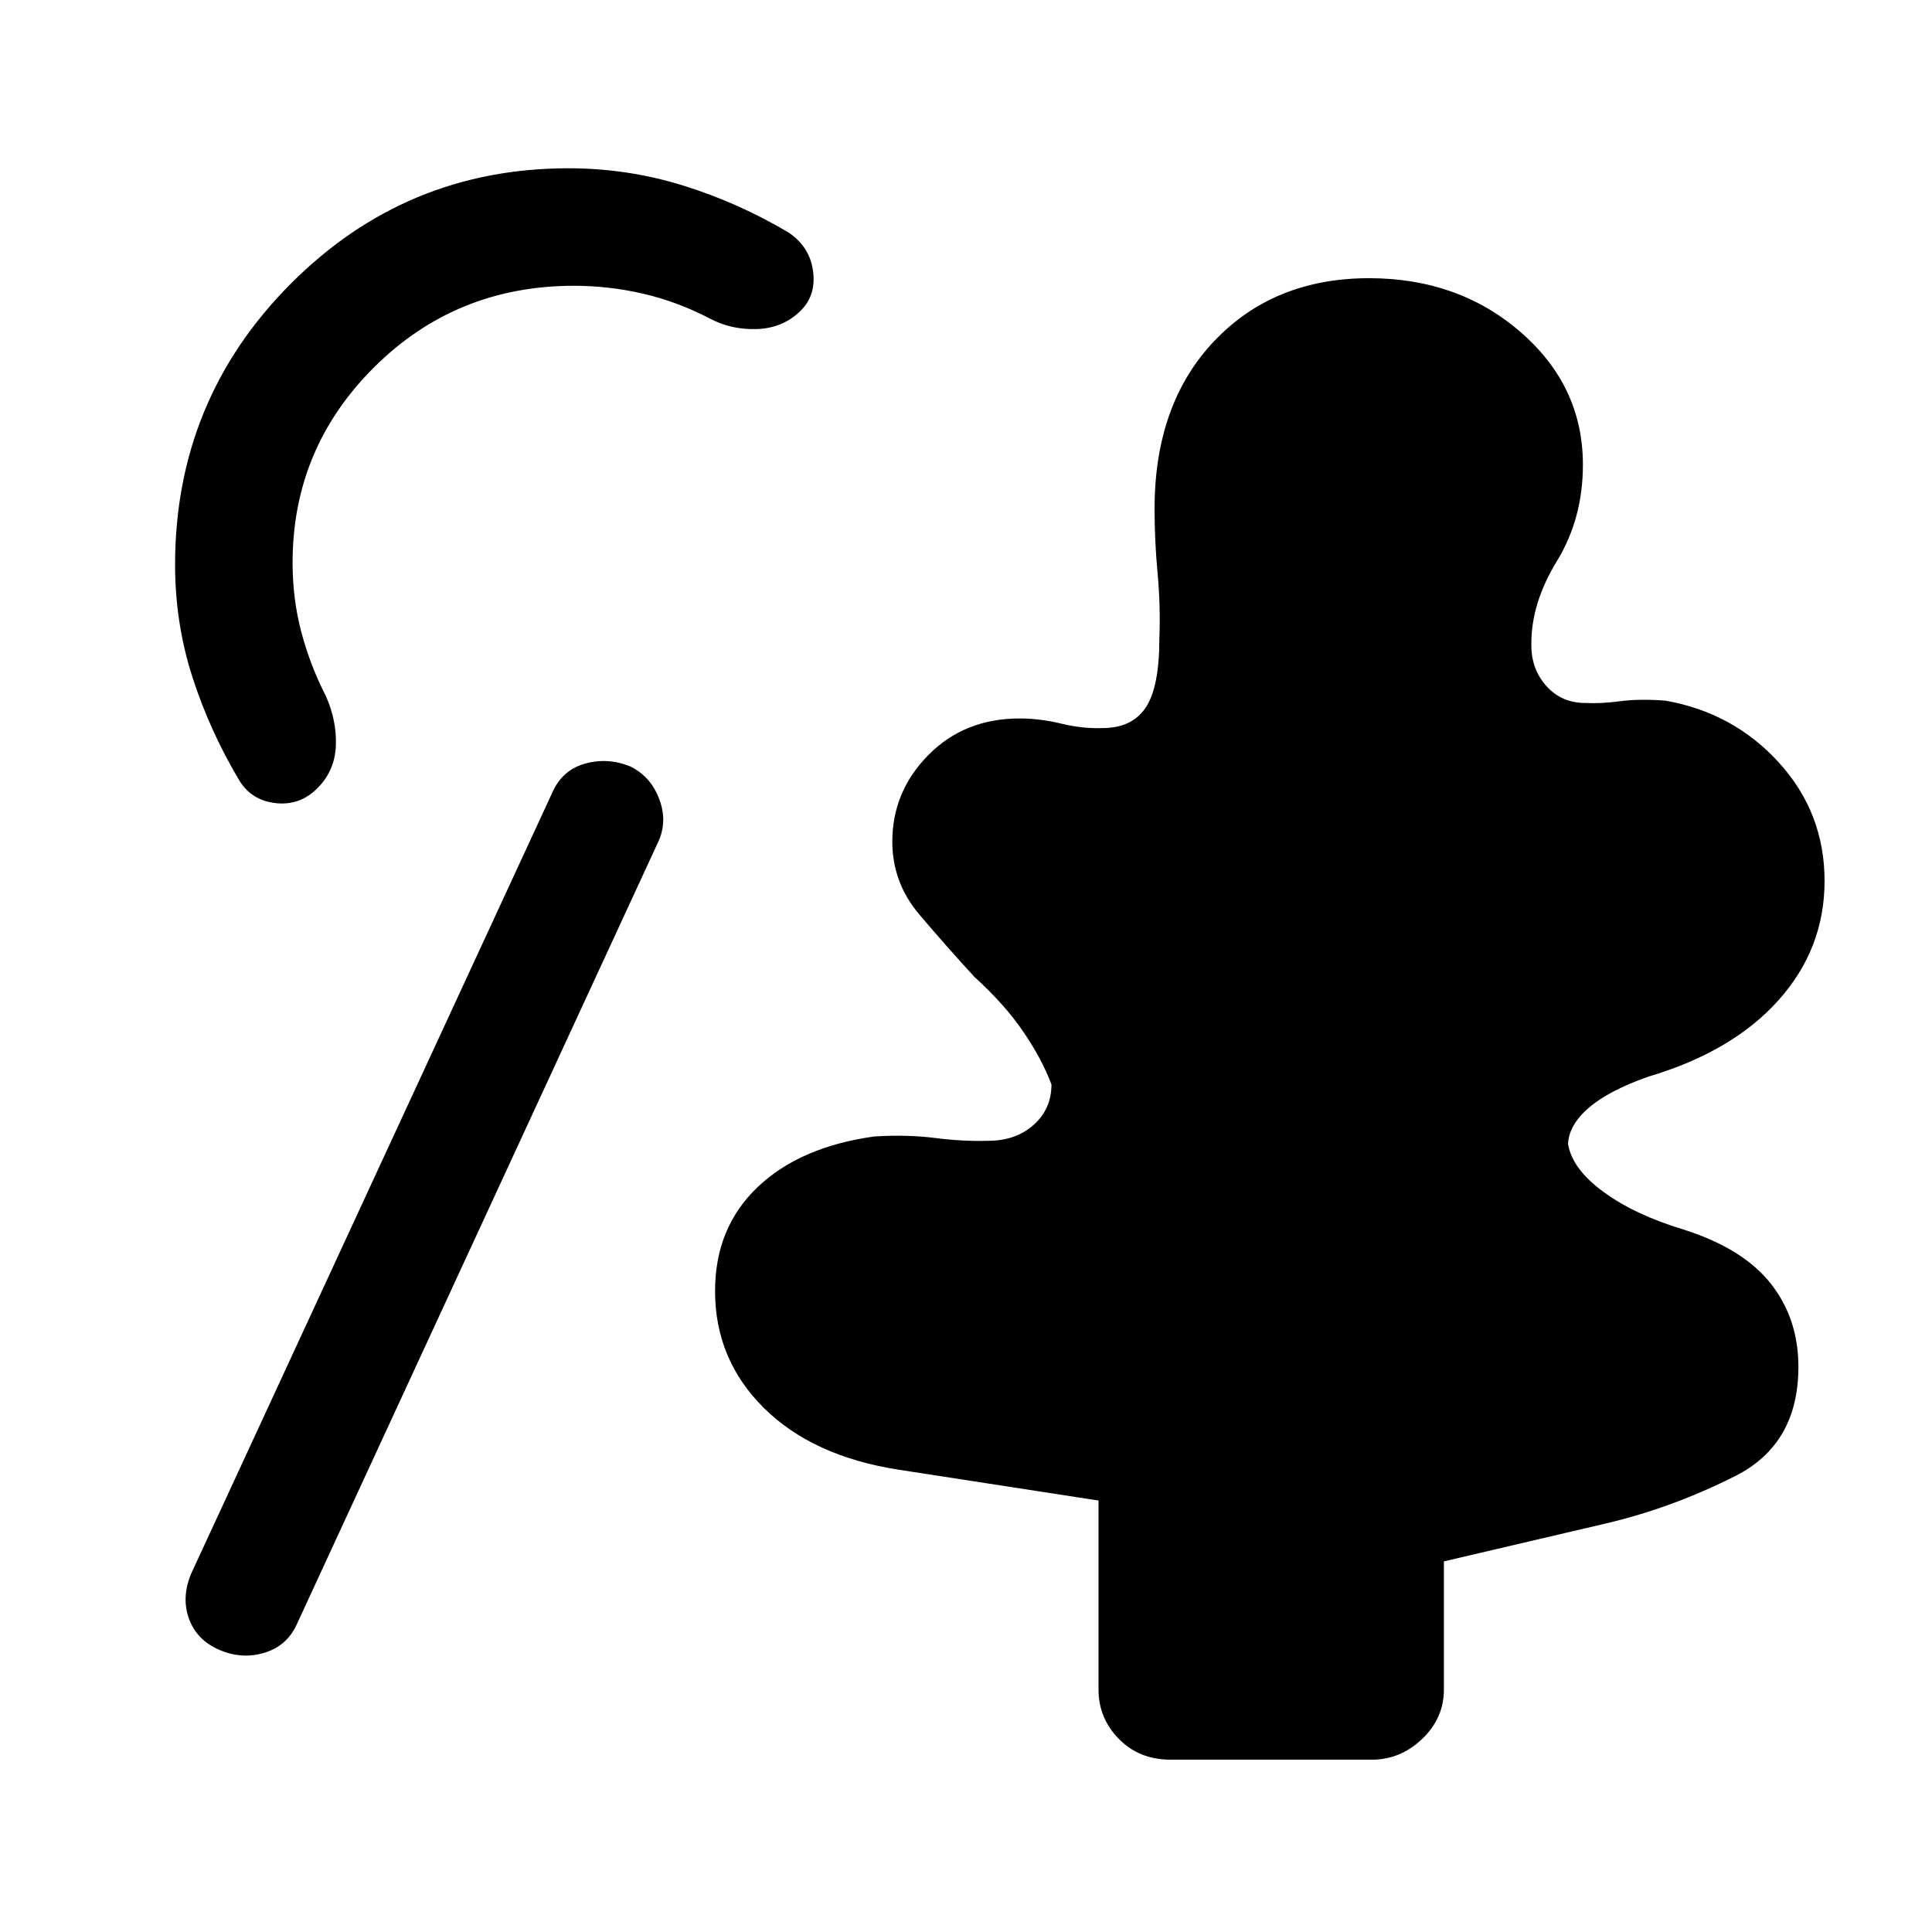 <svg xmlns="http://www.w3.org/2000/svg" height="48" viewBox="0 -960 960 960" width="48"><path d="M109.078-140.155q-11.308-4.846-15.154-15.461t1-22.308l179.154-387.461q4.846-11.692 16.153-15.038 11.308-3.346 22.615 1.116 10.308 4.846 14.654 16.153 4.346 11.308-.5 21.615L147.846-153.693q-4.846 11.307-16.153 14.846-11.308 3.538-22.615-1.308Zm472.615 54.538q-15.616 0-25.731-10.307-10.116-10.308-10.116-24.539v-93.923l-99.154-15.308q-42.846-6.615-67.115-30.692-24.269-24.076-24.269-58.076 0-31.461 21.038-51.576 21.038-20.115 58.115-25.269 16.461-1 30.269.77 13.808 1.769 26.347 1.384 13.616 0 22.5-7.885 8.885-7.884 8.885-20.116-4.692-12.538-13.961-26.154-9.27-13.615-24.347-27.308-14.076-15.307-27.423-31.076-13.346-15.769-13.346-36.154 0-24.846 17.923-42.999 17.923-18.154 45.307-18.154 10.154 0 20.769 2.577 10.616 2.577 20.462 2.192 14.615 0 21.423-10.154 6.808-10.154 6.808-34.231.616-16.462-.884-32.616-1.5-16.153-1.5-31.845 0-52.231 29.653-83.461 29.654-31.231 76.961-31.231 44.461 0 75.345 26.846t30.884 65.846q0 26.769-12.961 47.961-12.962 21.193-12.654 41.808 0 11.846 7.5 20.231 7.5 8.385 19.347 8.385 7.769.385 17.346-.885 9.577-1.269 22.5-.269 33.846 6 56.423 30.884 22.576 24.885 22.576 58.73 0 33.615-22.846 59.192-22.846 25.576-64.538 37.961-19.769 6.923-29.731 15.5-9.962 8.578-10.347 18.039 2.077 12.462 17.693 23.847 15.615 11.385 39.385 18.539 29.846 9.461 43.615 26.922 13.769 17.462 13.769 41.385 0 38.461-31.346 54.268-31.346 15.808-63.961 23.5l-80.846 18.923v63.692q0 14.231-10.808 24.538-10.808 10.308-25.038 10.308h-99.921Zm-424-482.69q-8.692 8.692-20.615 7.384-11.923-1.308-18-11-14.846-24.846-23.461-51.615Q87-650.307 87-679.384q0-81.769 57.231-139.384 57.231-57.615 138.23-57.615 29.462 0 57.115 8.615 27.654 8.616 52.5 23.462 10.308 7.076 11.923 18.999 1.615 11.923-6.077 19.615-8.692 8.692-21.615 9.192-12.923.5-23.845-5.346-16.154-8.384-33.116-12.269T285.231-818q-58.538 0-99.192 40.347-40.654 40.346-40.654 97.269 0 18.154 4.385 34.616 4.384 16.461 12.154 31.615 5.461 12.308 4.961 24.731-.5 12.422-9.192 21.115Z"/></svg>